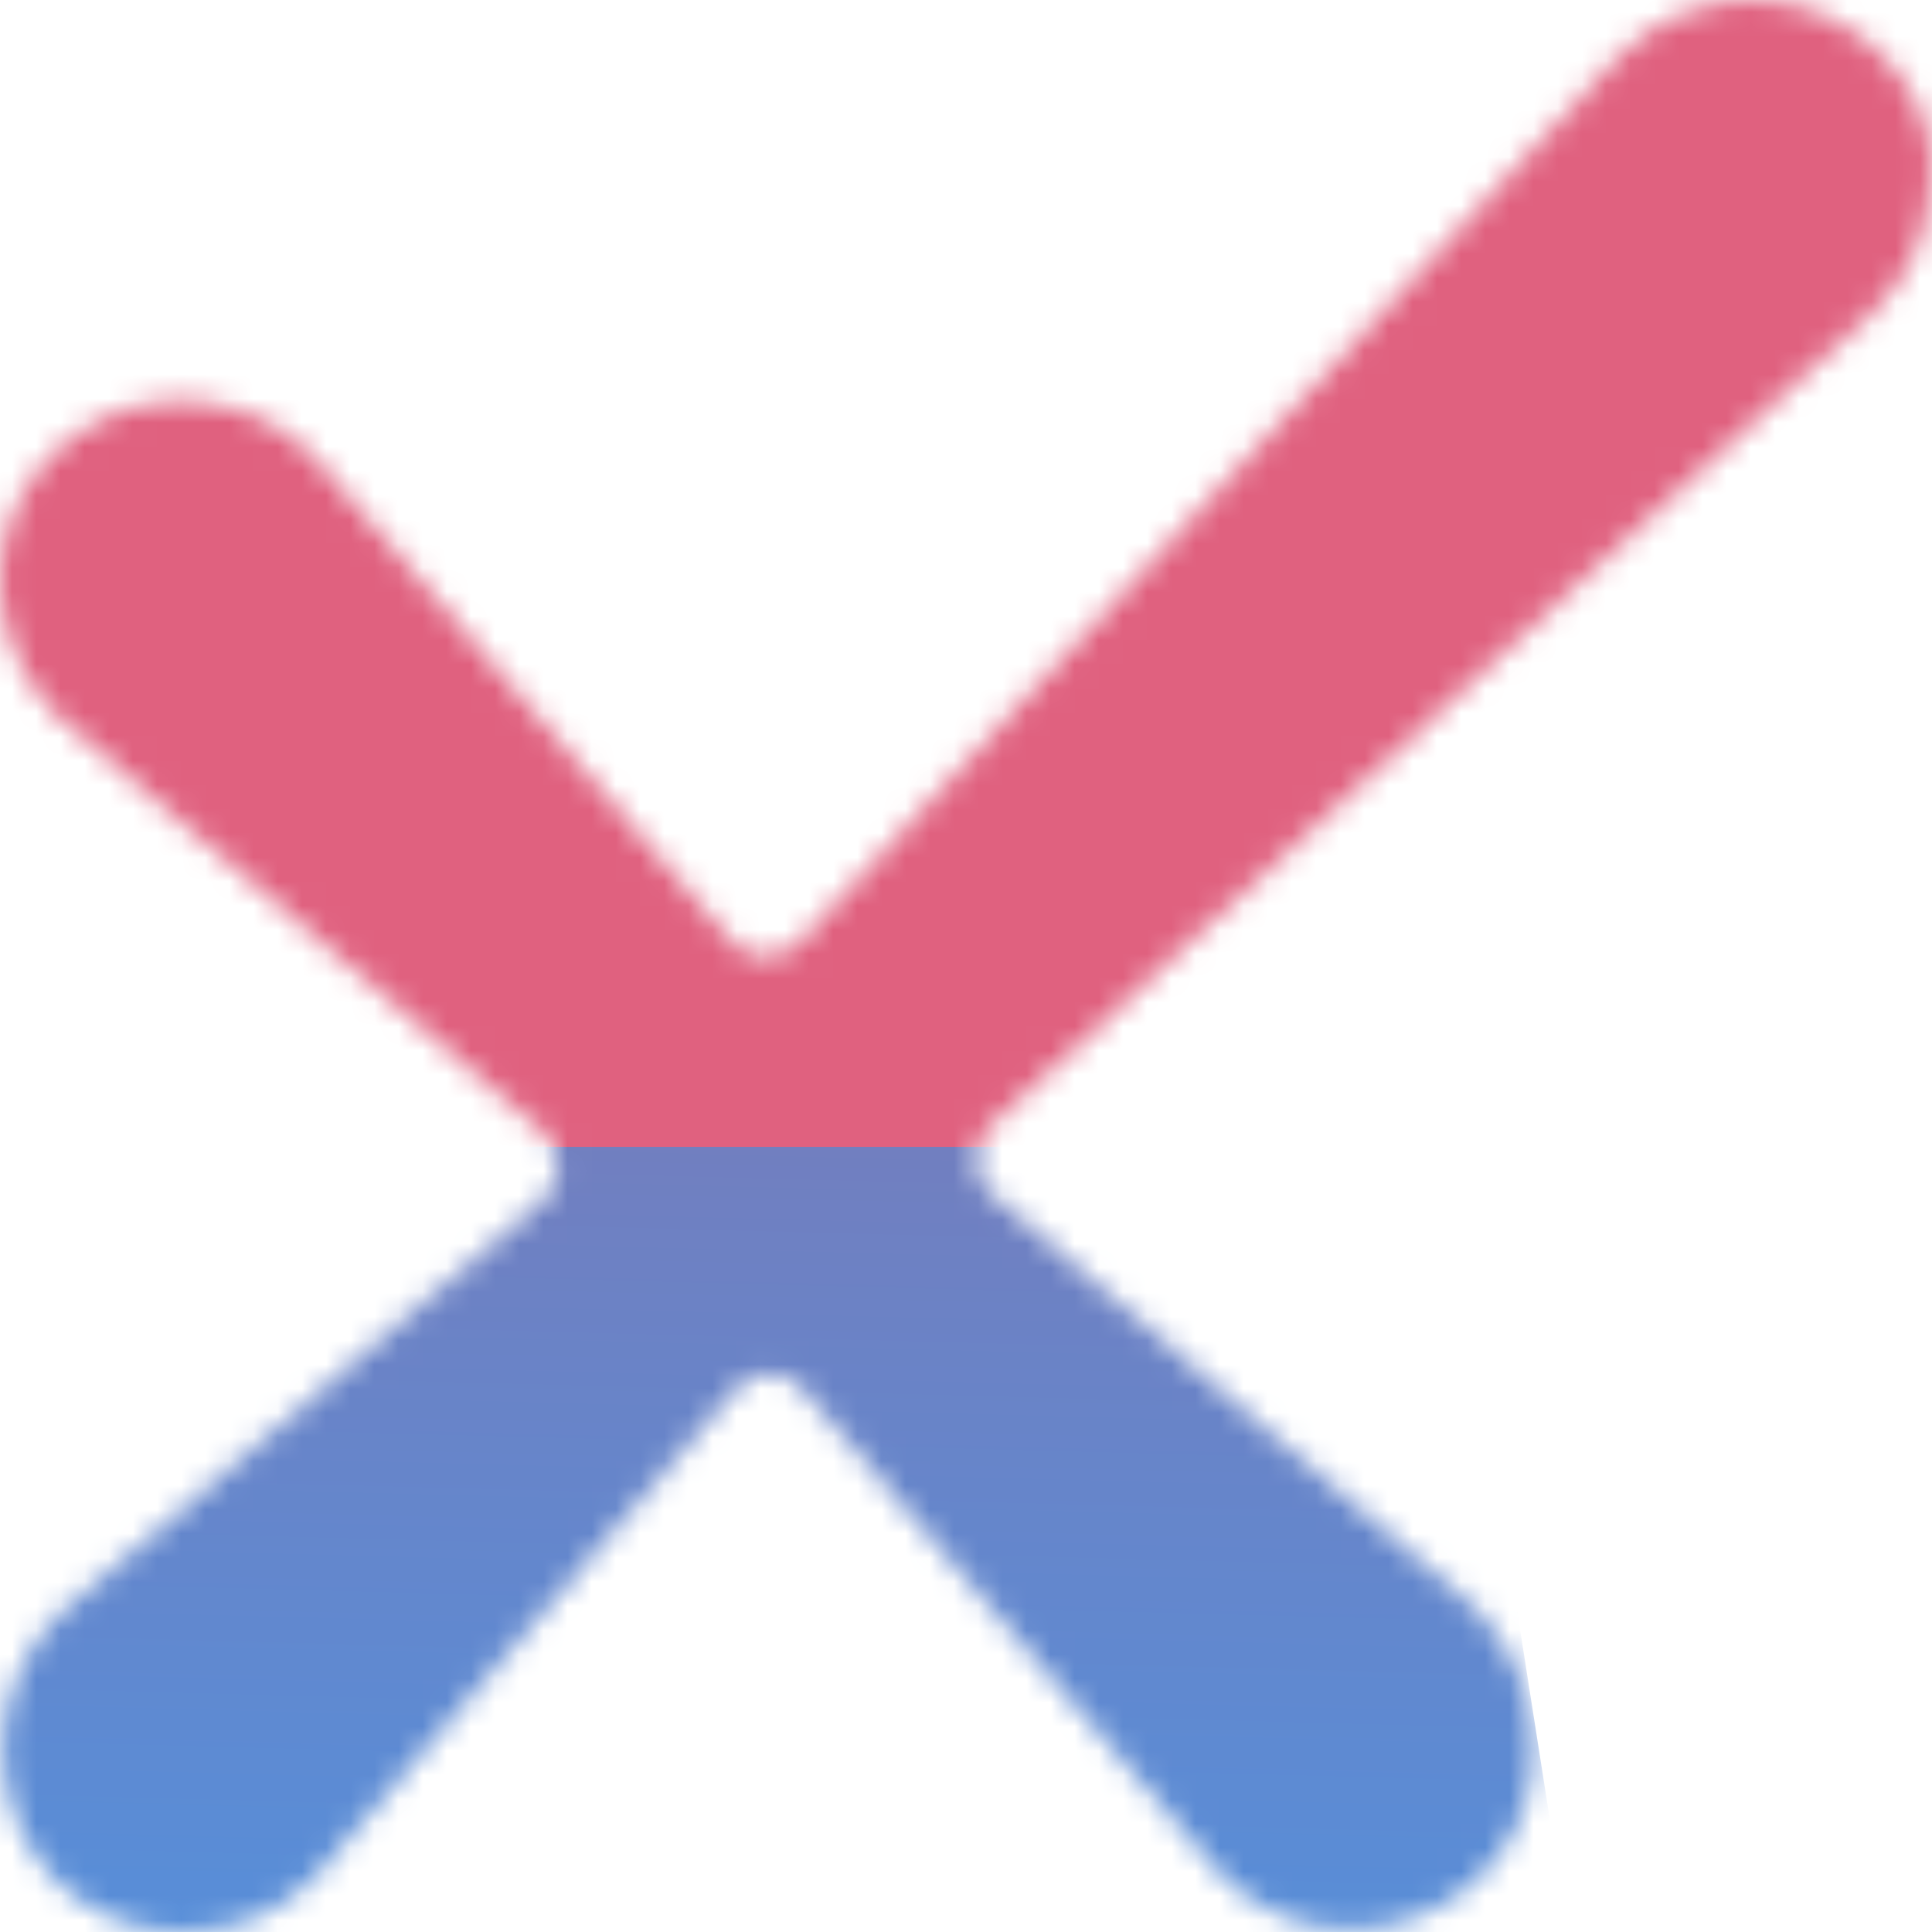 <svg width="80" height="80" viewBox="0 0 80 80" fill="none" xmlns="http://www.w3.org/2000/svg">
<mask id="mask0_4401_11205" style="mask-type:alpha" maskUnits="userSpaceOnUse" x="0" y="0" width="80" height="80">
<path d="M78.369 2.755C76.992 1.106 74.971 0.099 72.859 0.007C70.747 -0.085 68.635 0.74 67.073 2.297L33.093 39.035C32.358 39.768 31.073 39.768 30.43 39.127L12.98 18.88L12.888 18.788C11.419 17.322 9.307 16.498 7.194 16.59C5.082 16.681 3.062 17.689 1.684 19.338C0.49 20.804 -0.153 22.728 0.031 24.652C0.215 26.576 1.041 28.316 2.419 29.691L22.532 46.914C22.899 47.281 23.083 47.739 23.083 48.289C23.083 48.838 22.899 49.297 22.623 49.571L2.511 66.795L2.419 66.887C0.949 68.353 0.123 70.368 0.123 72.384C0.123 74.583 0.949 76.507 2.419 77.972C3.154 78.614 3.98 79.163 4.898 79.53C6.643 80.171 8.756 80.171 10.501 79.438C11.419 79.072 12.246 78.522 13.072 77.698L30.521 57.45C31.256 56.717 32.45 56.717 33.093 57.359L50.542 77.606L50.634 77.698C51.369 78.43 52.195 78.98 53.114 79.347C54.032 79.713 54.951 79.896 55.961 79.896C56.879 79.896 57.798 79.713 58.716 79.347C59.634 78.98 60.461 78.522 61.196 77.789C62.757 76.323 63.583 74.399 63.492 72.201C63.492 70.185 62.573 68.169 61.104 66.612L40.991 49.388C40.624 49.022 40.44 48.564 40.44 48.014C40.44 47.464 40.624 47.006 40.899 46.731L77.635 12.833C79.012 11.459 79.839 9.718 79.931 7.794C80.206 6.145 79.655 4.221 78.369 2.755Z" fill="#231F20"/>
</mask>
<g mask="url(#mask0_4401_11205)">
<path d="M4.335 47.69H96.99L91.066 -22.927L5.328 -6.802L-8.728 15.632L4.335 47.69Z" fill="#E0617F"/>
<path d="M1.677 86.712L65.054 80.946L59.813 47.491L5.23 47.491L-8.743 74.24L1.677 86.712Z" fill="url(#paint0_linear_4401_11205)"/>
</g>
<defs>
<linearGradient id="paint0_linear_4401_11205" x1="46.376" y1="37.124" x2="44.405" y2="111.647" gradientUnits="userSpaceOnUse">
<stop stop-color="#797AB8"/>
<stop offset="1" stop-color="#409CEF"/>
</linearGradient>
</defs>
</svg>

